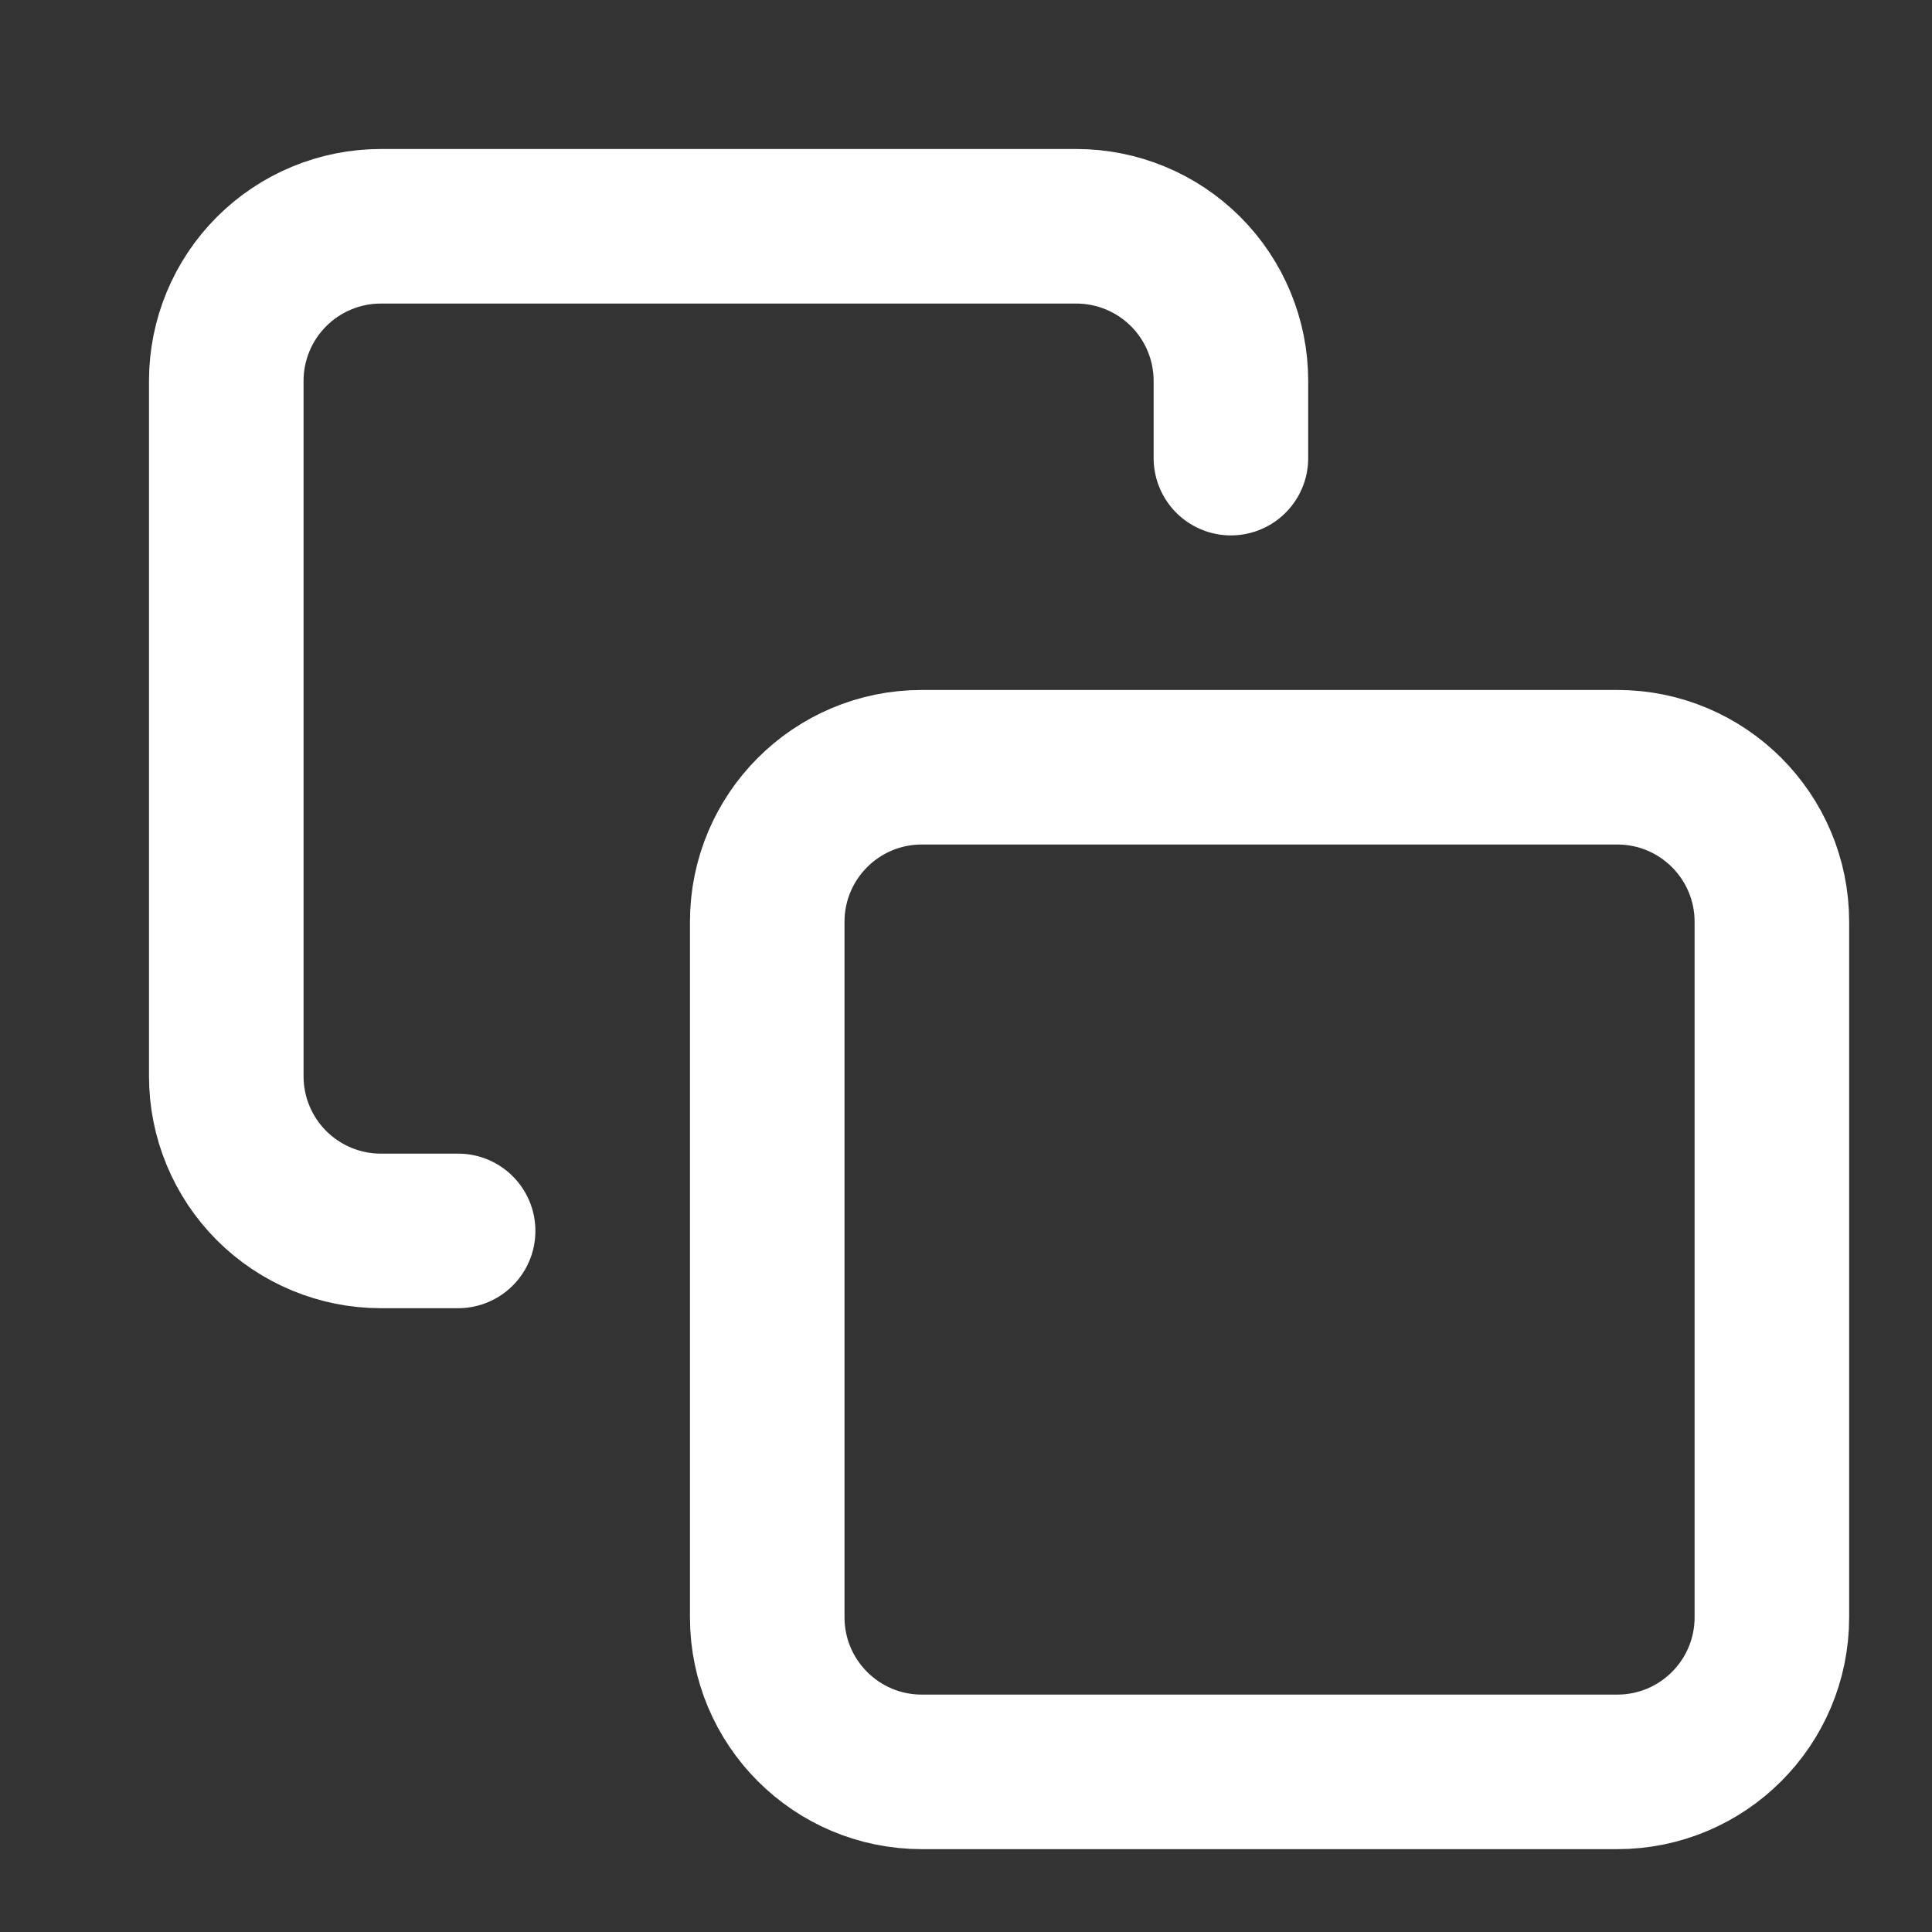 <svg width="25" height="25" viewBox="0 0 25 25" fill="none" xmlns="http://www.w3.org/2000/svg">
<rect x="0" y="0" width="25" height="25" fill="#333333" stroke="none"/>
<path d="M20.928 9.928H11.928C10.823 9.928 9.928 10.823 9.928 11.928V20.928C9.928 22.032 10.823 22.928 11.928 22.928H20.928C22.032 22.928 22.928 22.032 22.928 20.928V11.928C22.928 10.823 22.032 9.928 20.928 9.928Z" stroke="white" stroke-width="2" stroke-linecap="round" stroke-linejoin="round"/>
<path d="M5.928 15.928H4.928C4.398 15.928 3.889 15.717 3.514 15.342C3.139 14.967 2.928 14.458 2.928 13.928V4.928C2.928 4.398 3.139 3.889 3.514 3.514C3.889 3.139 4.398 2.928 4.928 2.928H13.928C14.458 2.928 14.967 3.139 15.342 3.514C15.717 3.889 15.928 4.398 15.928 4.928V5.928" stroke="white" stroke-width="2" stroke-linecap="round" stroke-linejoin="round"/>
</svg>
